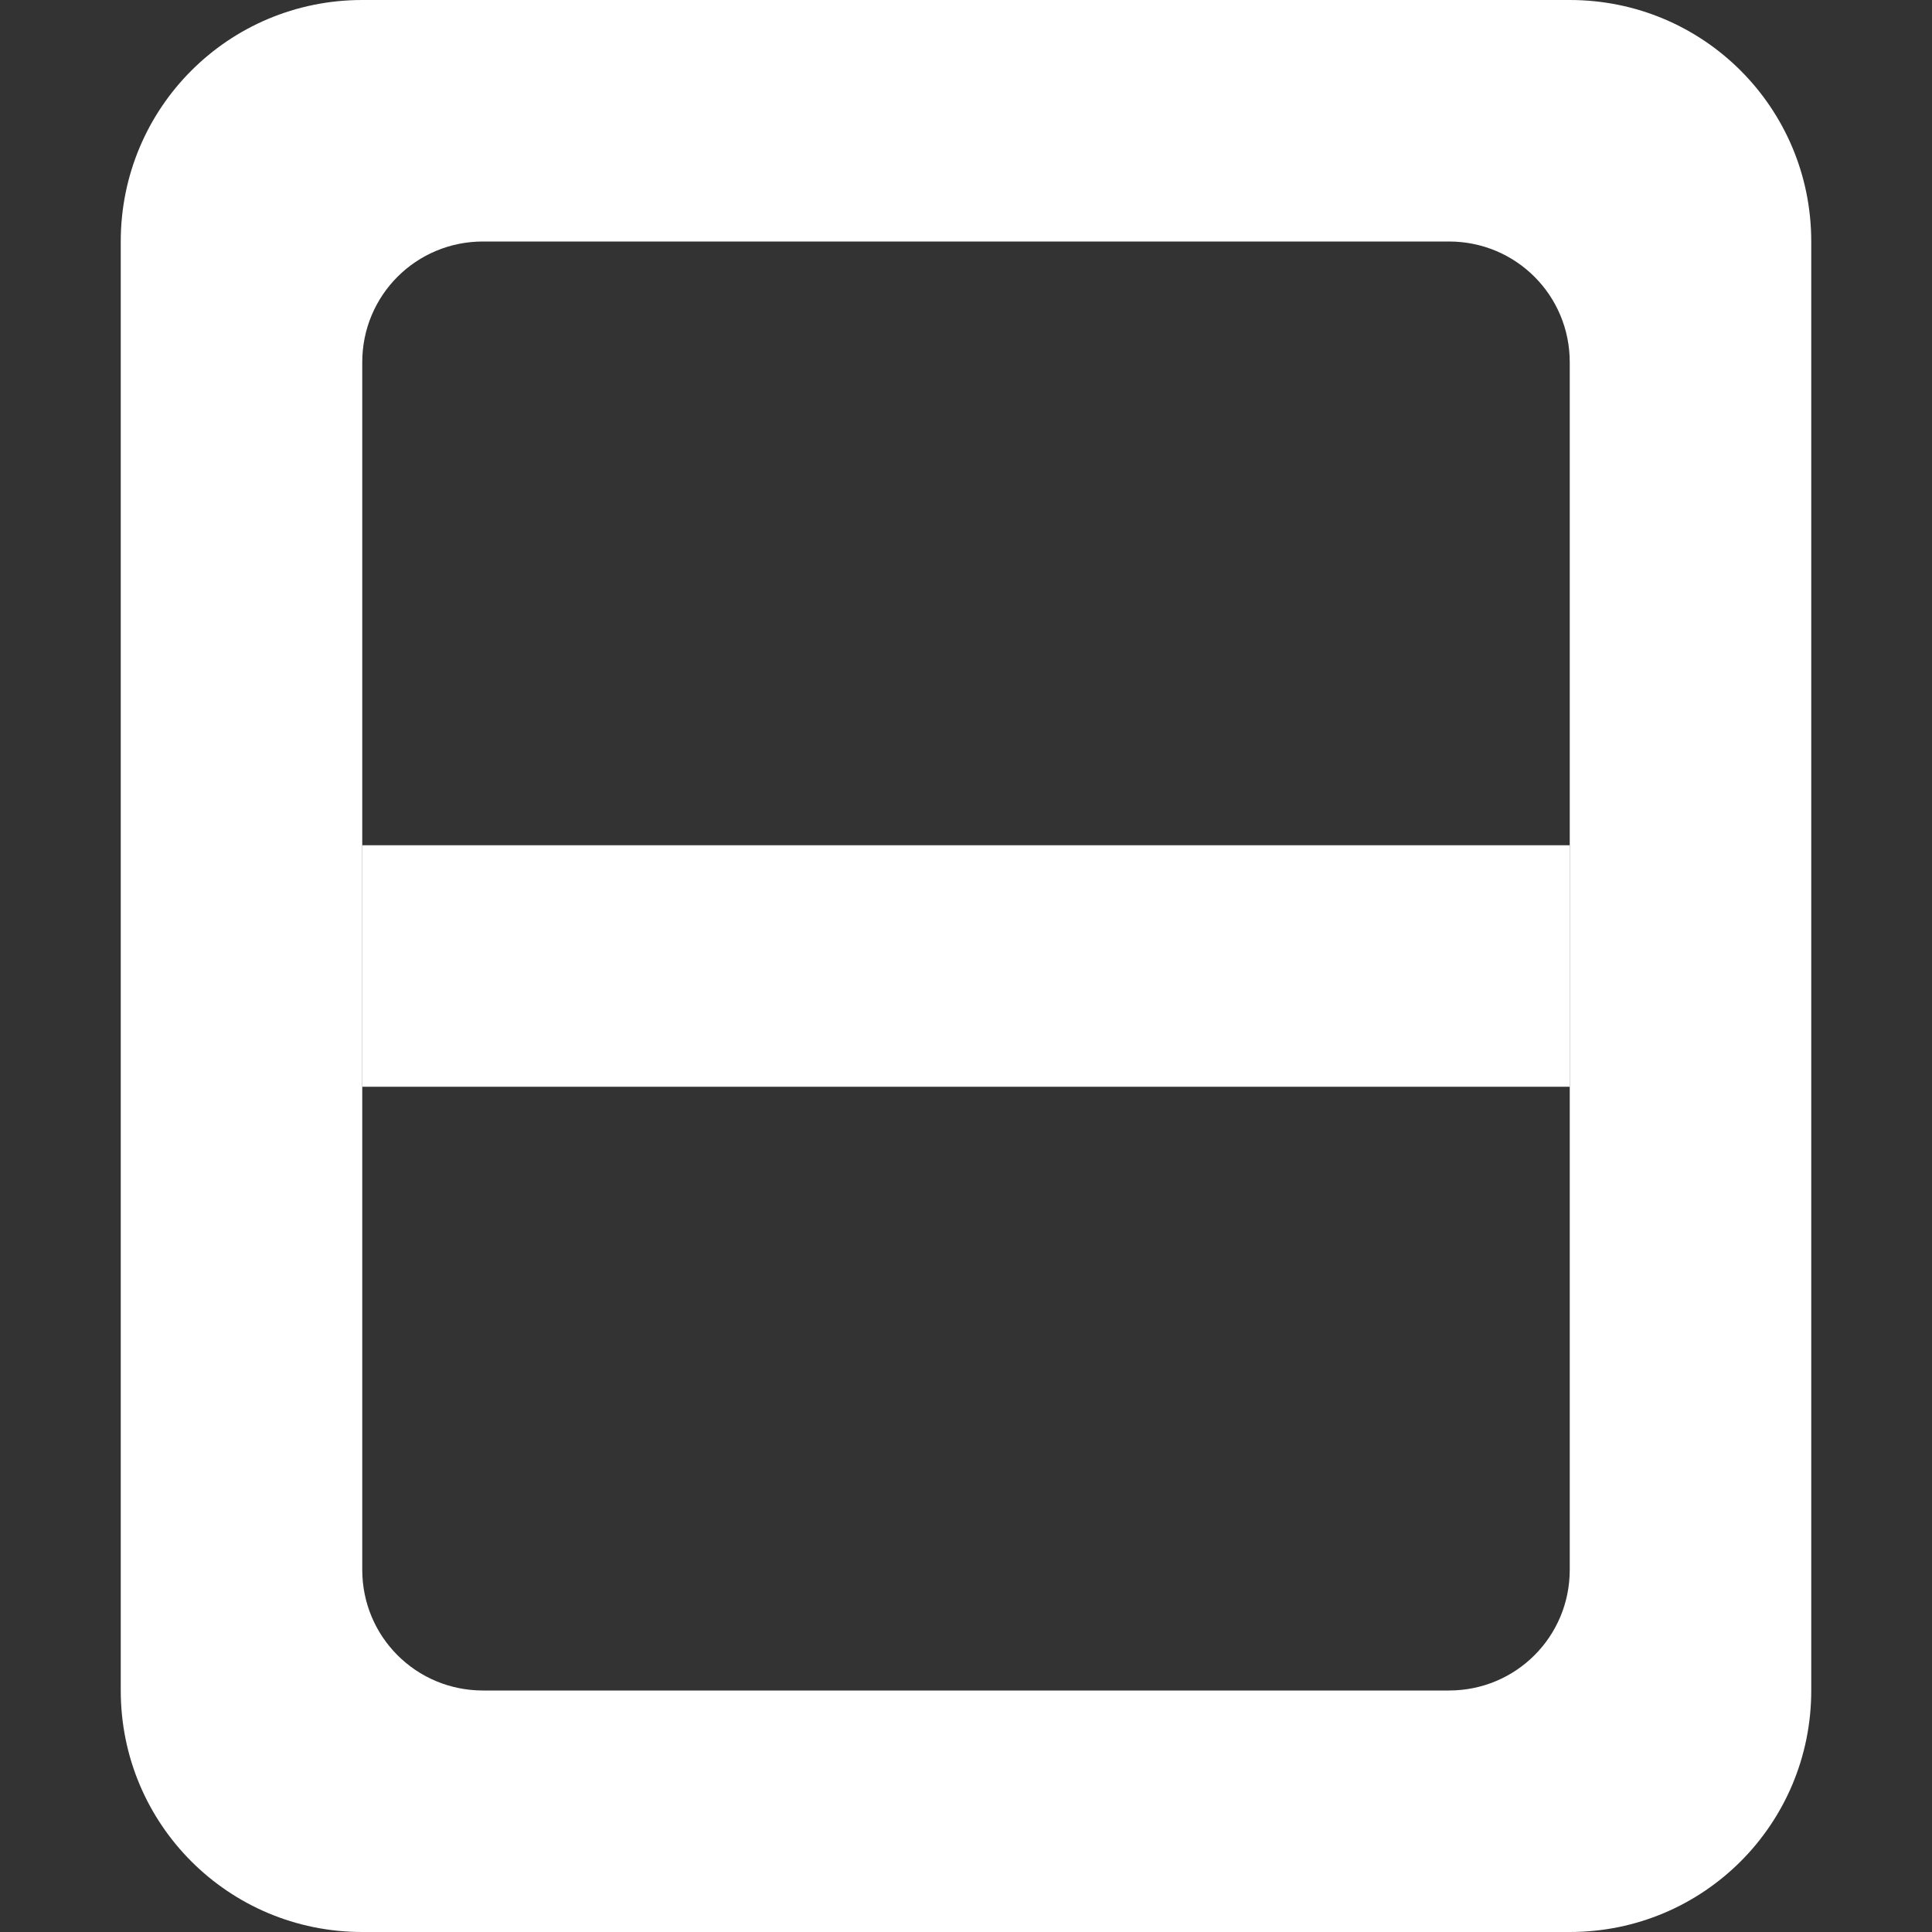 <?xml version="1.0" encoding="UTF-8"?>
<svg xmlns="http://www.w3.org/2000/svg" xmlns:xlink="http://www.w3.org/1999/xlink" width="32" height="32" viewBox="0 0 32 32" version="1.1">
<rect x="0" y="0" width="32" height="32" fill="#333333" stroke="none"/>
<g id="surface1">
<path style=" stroke:none;fill-rule:evenodd;fill:rgb(100%,100%,100%);fill-opacity:1;" d="M 6 0 C 3.785 0 2 1.785 2 4 L 2 28 C 2 30.215 3.785 32 6 32 L 26 32 C 28.215 32 30 30.215 30 28 L 30 4 C 30 1.785 28.215 0 26 0 Z M 8 4 L 24 4 C 25.109 4 26 4.891 26 6 L 26 26 C 26 27.109 25.109 28 24 28 L 8 28 C 6.891 28 6 27.109 6 26 L 6 6 C 6 4.891 6.891 4 8 4 Z M 8 4 "/>
<path style=" stroke:none;fill-rule:evenodd;fill:rgb(100%,100%,100%);fill-opacity:1;" d="M 6 14 L 26 14 L 26 18 L 6 18 Z M 6 14 "/>
</g>
</svg>
